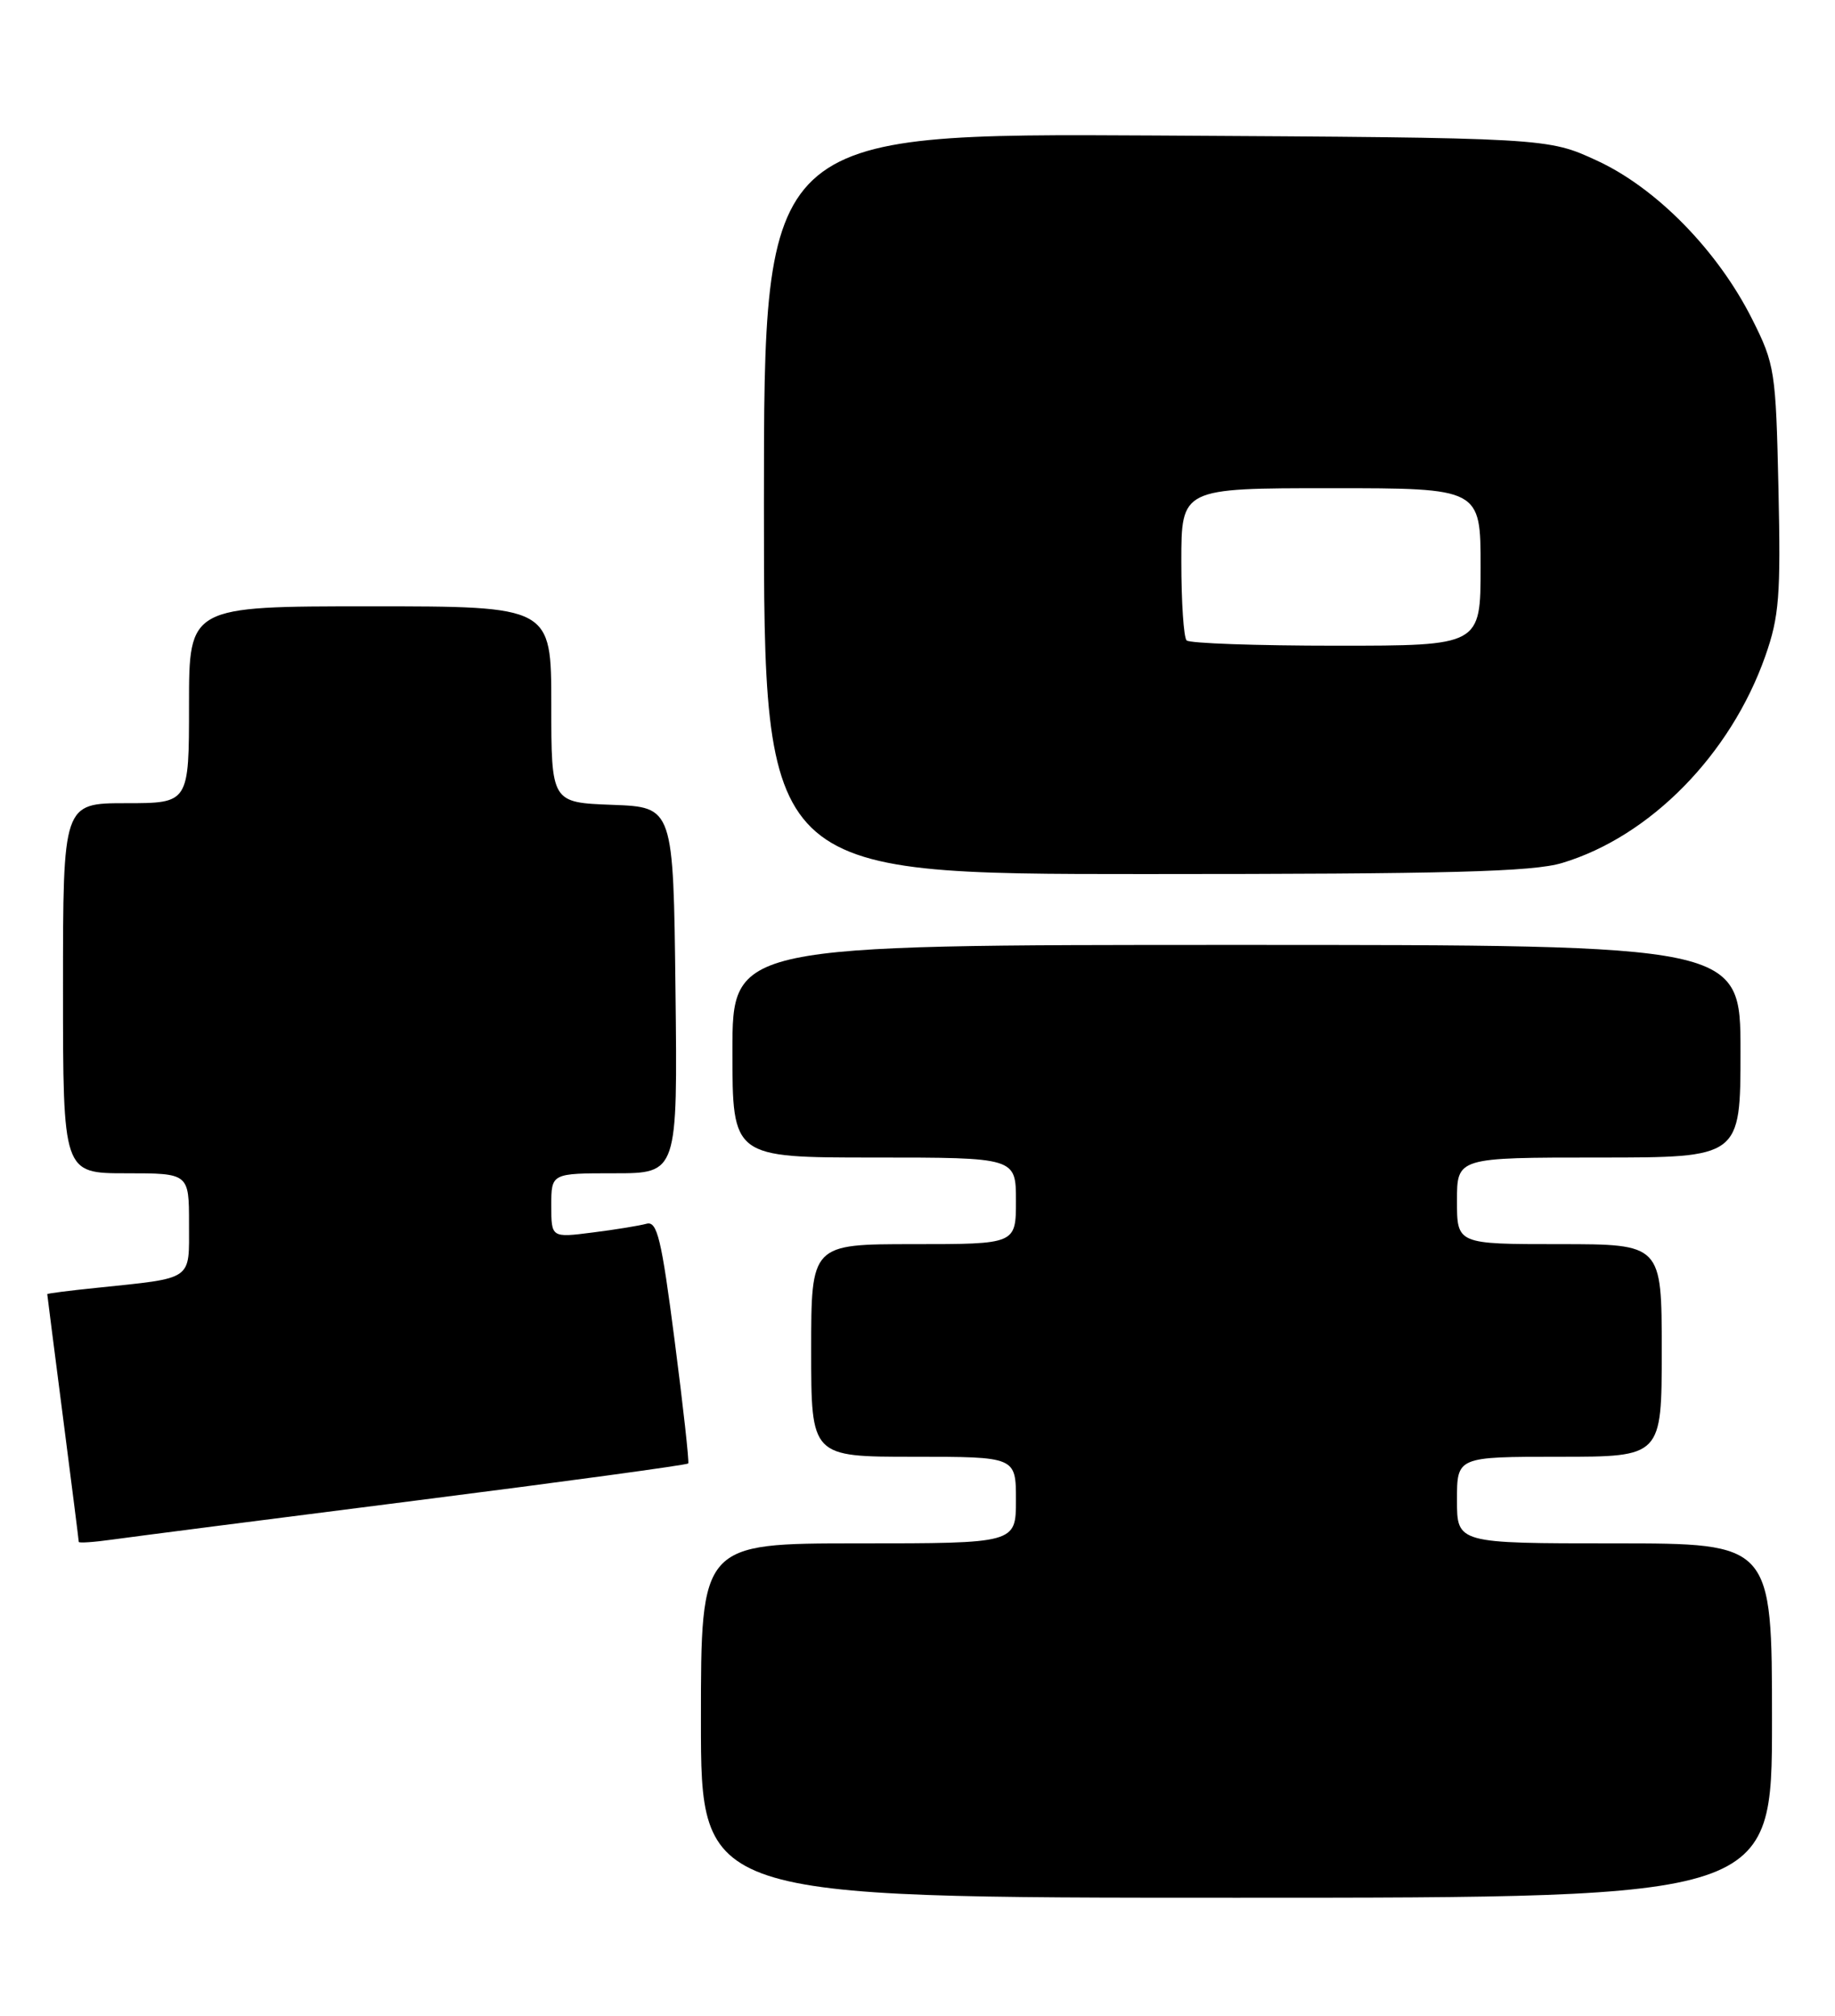 <?xml version="1.0" encoding="UTF-8" standalone="no"?>
<!DOCTYPE svg PUBLIC "-//W3C//DTD SVG 1.1//EN" "http://www.w3.org/Graphics/SVG/1.1/DTD/svg11.dtd" >
<svg xmlns="http://www.w3.org/2000/svg" xmlns:xlink="http://www.w3.org/1999/xlink" version="1.1" viewBox="0 0 233 256">
 <g >
 <path fill="currentColor"
d=" M 225.00 218.50 C 225.00 196.00 225.00 196.00 205.00 196.00 C 185.00 196.00 185.00 196.00 185.00 190.50 C 185.00 185.00 185.00 185.00 198.00 185.00 C 211.00 185.00 211.00 185.00 211.00 171.50 C 211.00 158.00 211.00 158.00 198.00 158.00 C 185.00 158.00 185.00 158.00 185.00 152.50 C 185.00 147.00 185.00 147.00 203.00 147.00 C 221.00 147.00 221.00 147.00 221.00 133.50 C 221.00 120.00 221.00 120.00 157.00 120.00 C 93.00 120.00 93.00 120.00 93.00 133.50 C 93.00 147.00 93.00 147.00 111.00 147.00 C 129.00 147.00 129.00 147.00 129.00 152.50 C 129.00 158.00 129.00 158.00 116.00 158.00 C 103.00 158.00 103.00 158.00 103.00 171.50 C 103.00 185.00 103.00 185.00 116.00 185.00 C 129.00 185.00 129.00 185.00 129.00 190.50 C 129.00 196.00 129.00 196.00 109.00 196.00 C 89.00 196.00 89.00 196.00 89.00 218.50 C 89.00 241.00 89.00 241.00 157.00 241.00 C 225.00 241.00 225.00 241.00 225.00 218.50 Z  M 52.82 190.56 C 71.70 188.16 87.25 186.04 87.39 185.85 C 87.52 185.66 86.75 178.63 85.66 170.23 C 83.99 157.30 83.45 155.03 82.09 155.41 C 81.22 155.65 78.14 156.16 75.25 156.52 C 70.00 157.19 70.00 157.19 70.00 153.09 C 70.00 149.00 70.00 149.00 78.02 149.00 C 86.04 149.00 86.04 149.00 85.77 125.75 C 85.50 102.50 85.50 102.50 77.75 102.21 C 70.00 101.92 70.00 101.92 70.00 89.46 C 70.00 77.00 70.00 77.00 47.00 77.00 C 24.00 77.00 24.00 77.00 24.00 89.50 C 24.00 102.00 24.00 102.00 16.00 102.00 C 8.00 102.00 8.00 102.00 8.00 125.50 C 8.00 149.00 8.00 149.00 16.00 149.00 C 24.00 149.00 24.00 149.00 24.00 155.42 C 24.00 162.72 24.67 162.25 12.25 163.55 C 8.81 163.90 6.00 164.26 6.00 164.35 C 6.00 164.43 6.90 171.47 8.00 180.00 C 9.10 188.53 10.00 195.64 10.00 195.81 C 10.00 195.98 11.91 195.85 14.25 195.52 C 16.59 195.19 33.94 192.96 52.82 190.56 Z  M 198.36 109.59 C 209.54 106.23 219.75 95.82 224.15 83.32 C 225.92 78.29 226.12 75.63 225.82 62.04 C 225.49 47.12 225.36 46.26 222.49 40.55 C 218.12 31.84 210.34 23.89 202.78 20.40 C 196.50 17.50 196.50 17.50 146.75 17.21 C 97.00 16.93 97.00 16.93 97.00 63.96 C 97.00 111.00 97.00 111.00 145.34 111.00 C 184.02 111.00 194.62 110.72 198.36 109.59 Z  M 150.67 81.33 C 150.30 80.97 150.00 76.47 150.00 71.33 C 150.00 62.00 150.00 62.00 169.00 62.00 C 188.00 62.00 188.00 62.00 188.00 72.00 C 188.00 82.00 188.00 82.00 169.67 82.00 C 159.58 82.00 151.03 81.70 150.67 81.33 Z "/>
</g>
</svg>